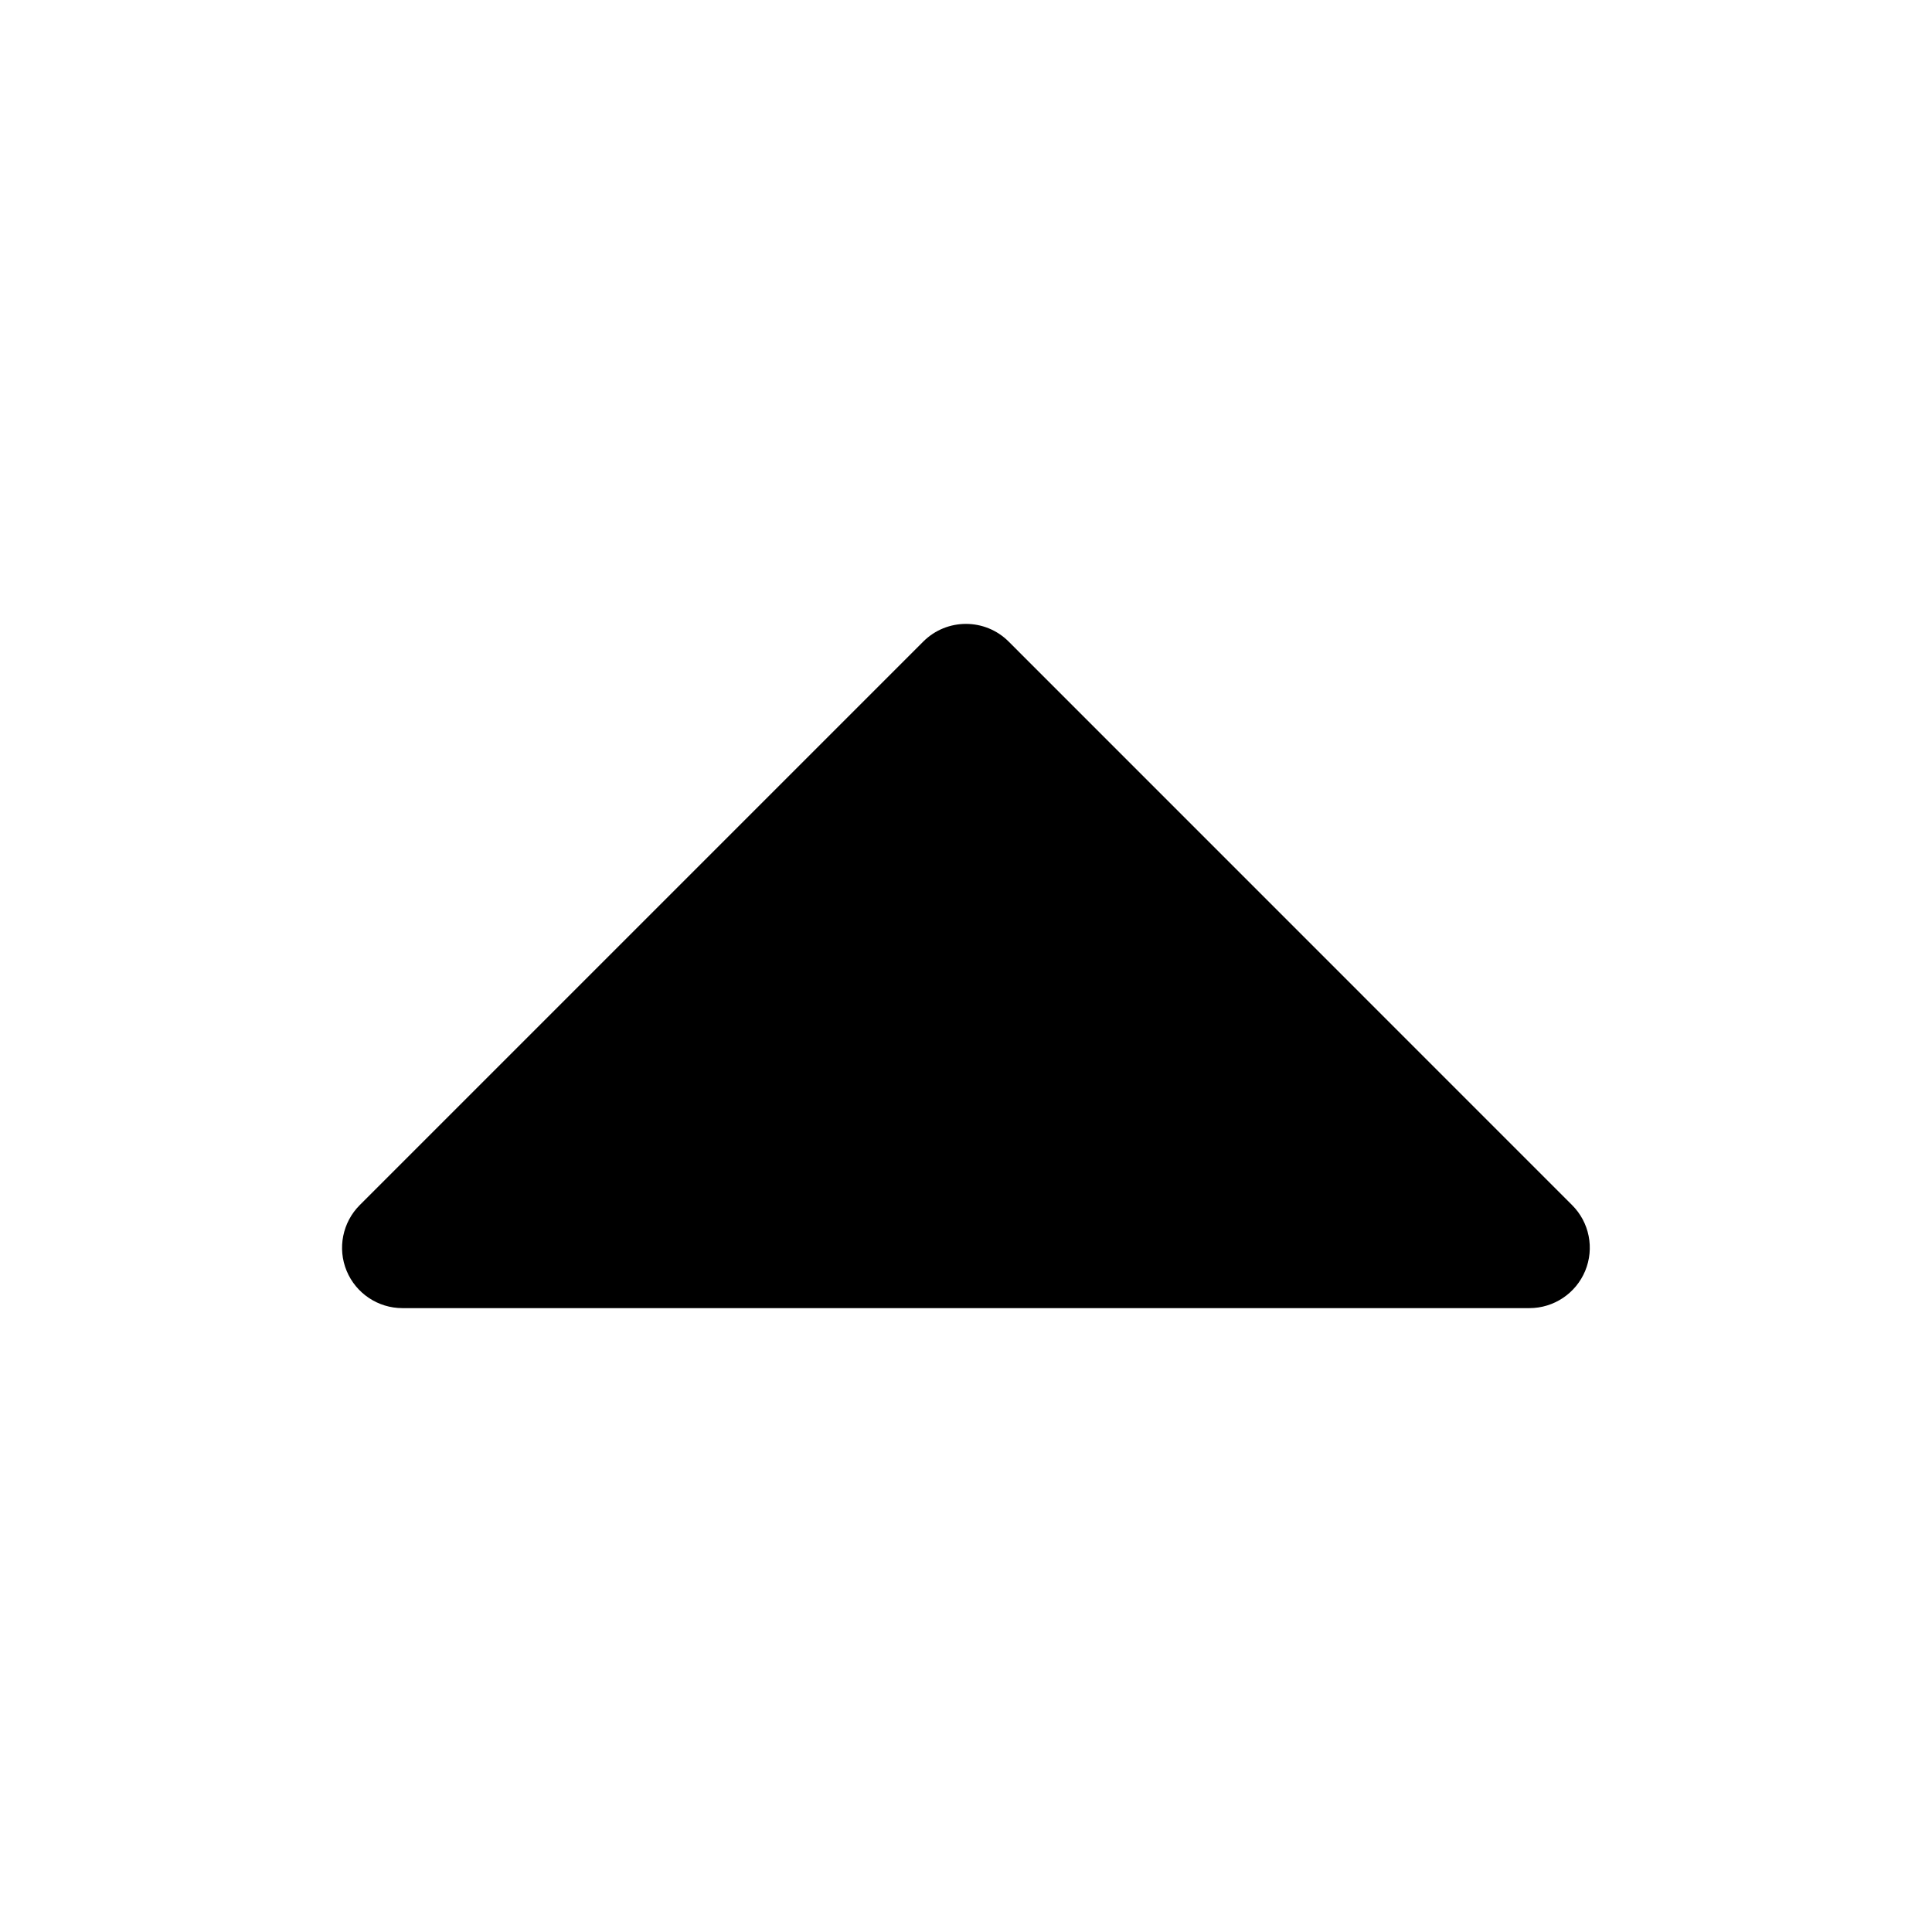 <svg fill="none" height="24" viewBox="0 0 24 24" width="24" xmlns="http://www.w3.org/2000/svg"><path d="m12.53 7.97c-.293-.293-.768-.293-1.061 0l-7 7c-.214.214-.279.537-.163.817.116.28.39.463.693.463h14c.303 0 .577-.183.693-.463.116-.28.052-.603-.163-.817z" fill="#000"/></svg>